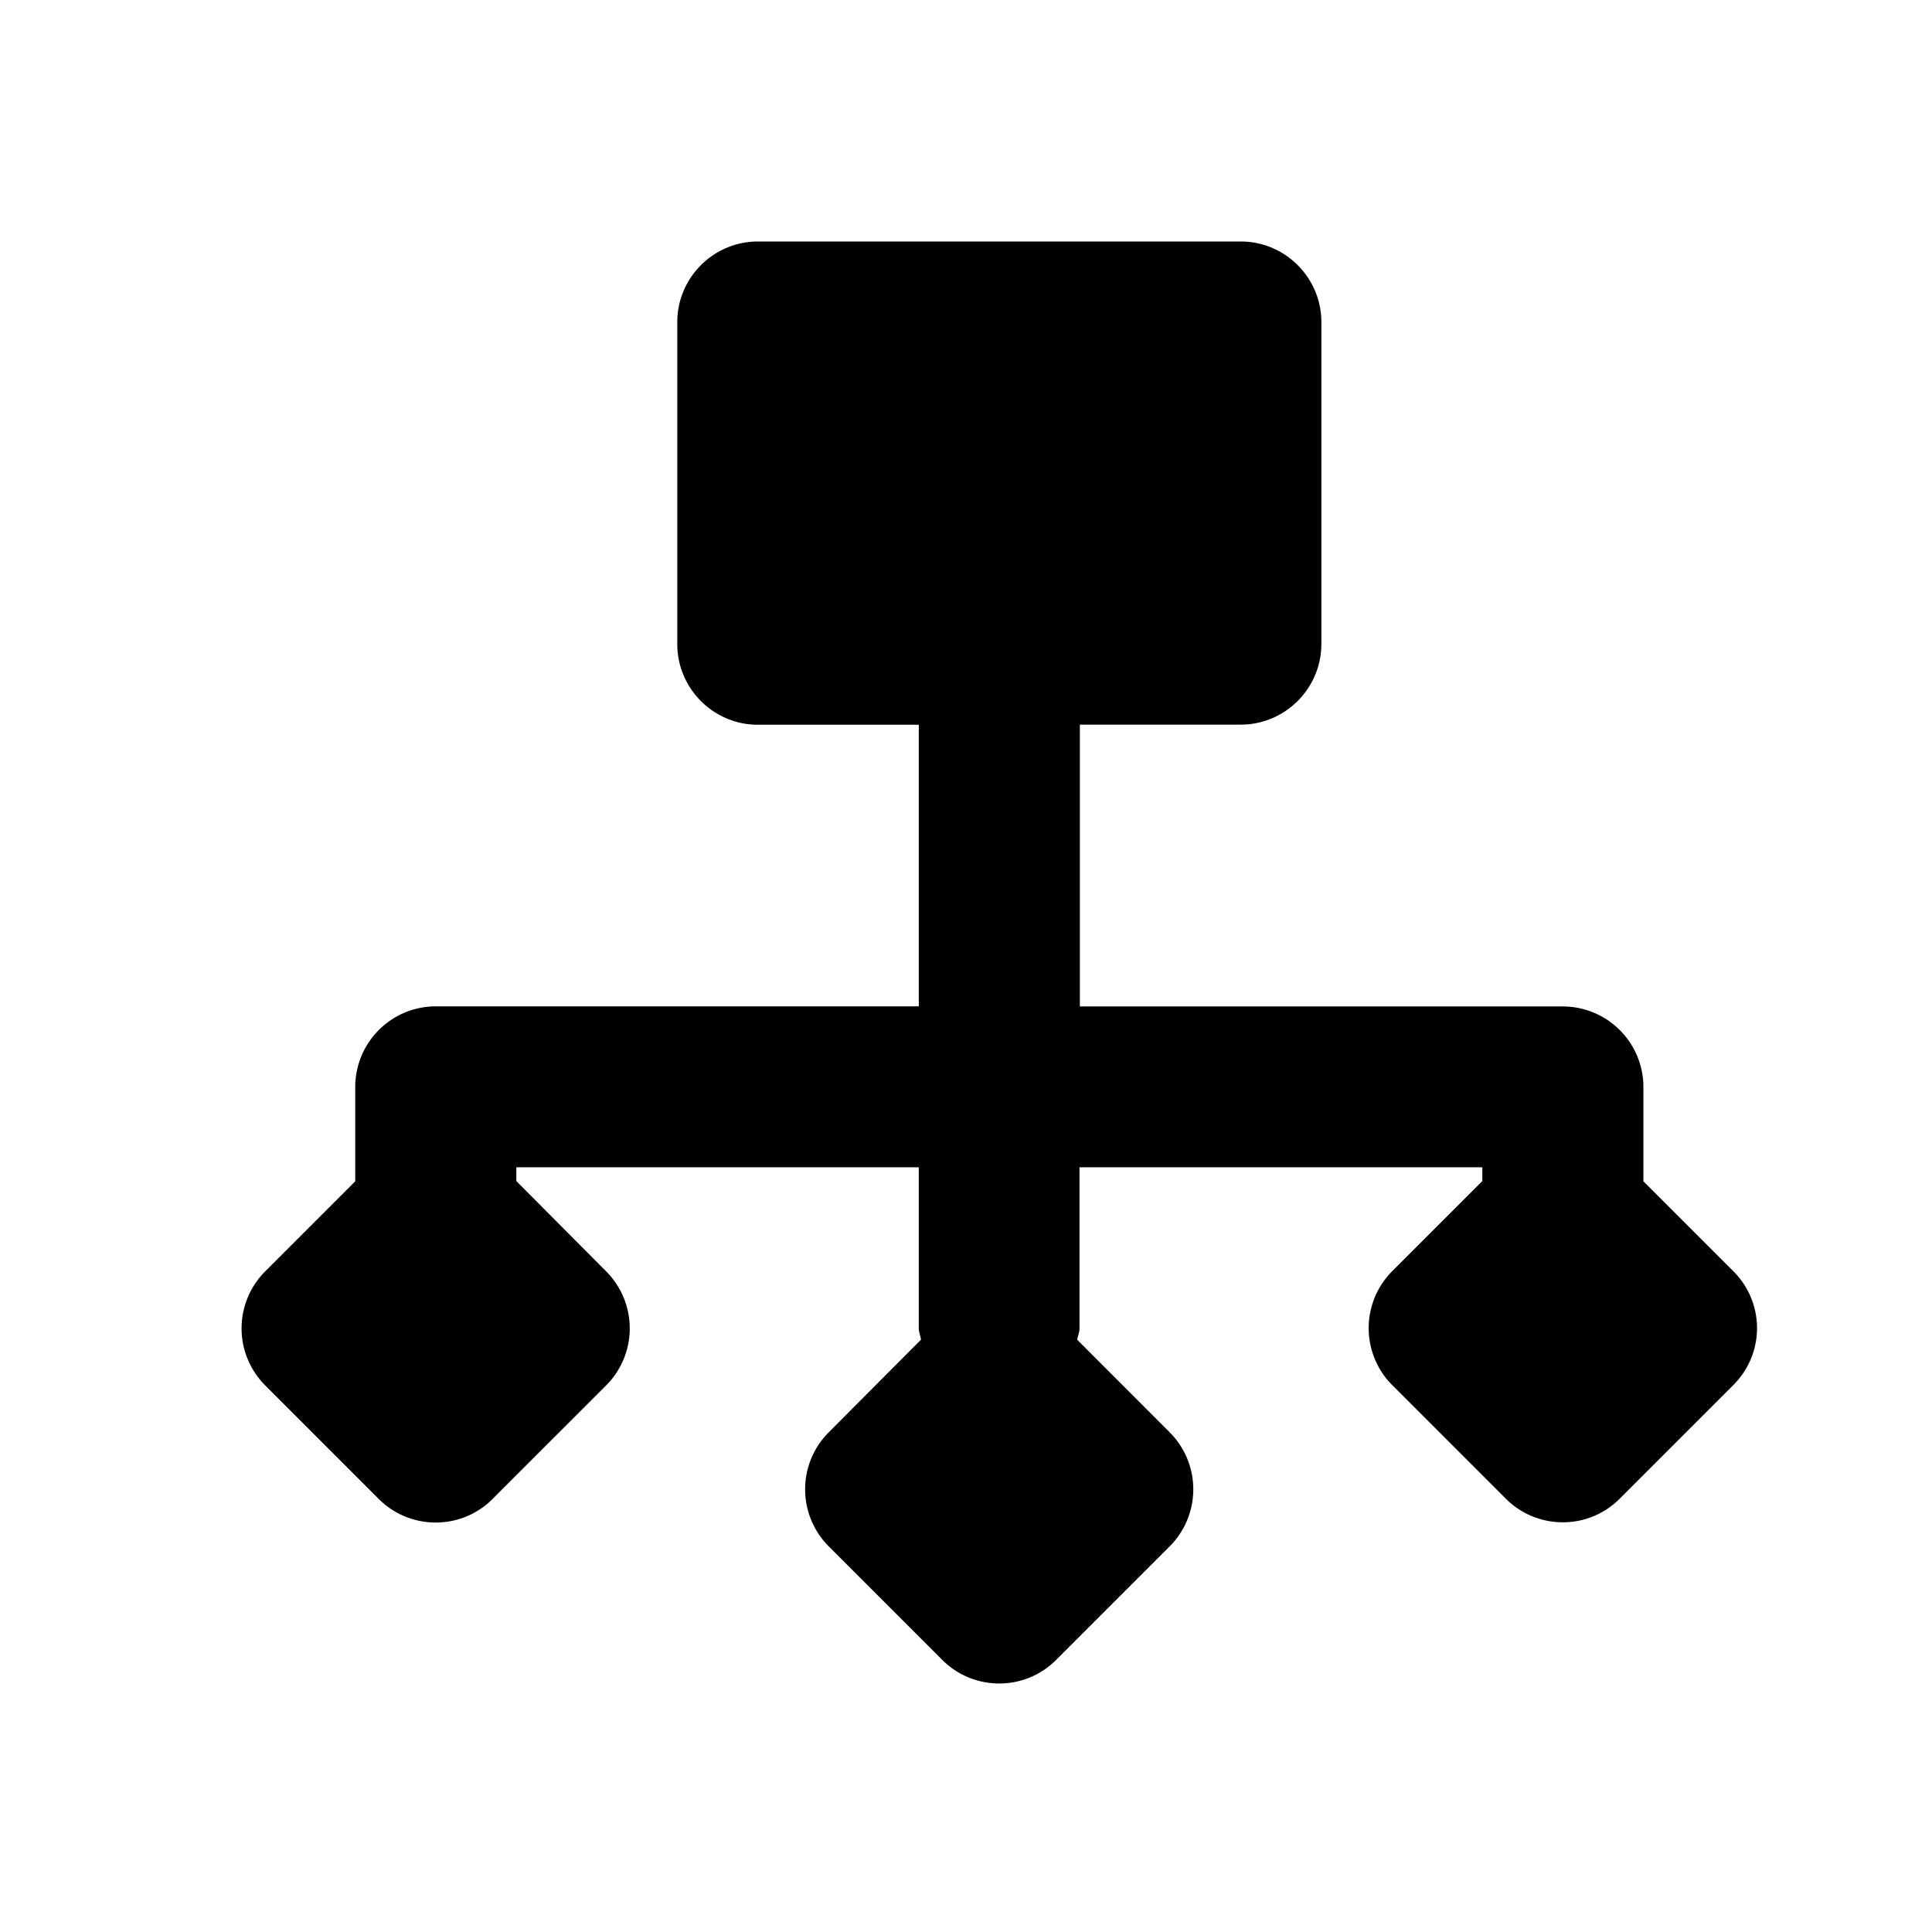 <?xml version="1.0" standalone="no"?><!DOCTYPE svg PUBLIC "-//W3C//DTD SVG 1.1//EN" "http://www.w3.org/Graphics/SVG/1.1/DTD/svg11.dtd"><svg t="1611024009721" class="icon" viewBox="0 0 1024 1024" version="1.1" xmlns="http://www.w3.org/2000/svg" p-id="1540" xmlns:xlink="http://www.w3.org/1999/xlink" width="200" height="200"><defs><style type="text/css"></style></defs><path d="M871.04 626.112v-49.984a42.752 42.752 0 0 0-42.688-42.688h-256V384.064h85.312c23.488 0 42.688-19.2 42.688-42.752V170.688c0-23.488-19.2-42.688-42.688-42.688h-256c-23.488 0-42.688 19.2-42.688 42.688v170.688c0 23.552 19.2 42.752 42.688 42.752h85.312v149.248h-256a42.752 42.752 0 0 0-42.688 42.688v50.048l-47.808 47.808a42.752 42.752 0 0 0 0 60.288l60.288 60.288c16.64 16.64 43.712 16.64 60.288 0l60.288-60.288a42.752 42.752 0 0 0 0-60.288l-47.68-47.936v-7.296h213.312V704c0 2.176 0.896 4.032 1.152 6.08l-48.96 49.152a42.752 42.752 0 0 0 0 60.288l60.288 60.288c16.64 16.64 43.712 16.64 60.288 0l60.288-60.288a42.752 42.752 0 0 0 0-60.288l-49.088-49.152c0.32-2.112 1.216-3.84 1.216-6.08V618.688h213.504v7.296l-47.808 47.808a42.752 42.752 0 0 0 0 60.288l60.288 60.288c16.64 16.64 43.712 16.64 60.288 0l60.288-60.288a42.496 42.496 0 0 0 0.128-60.16l-47.808-47.808z" p-id="1541"></path></svg>